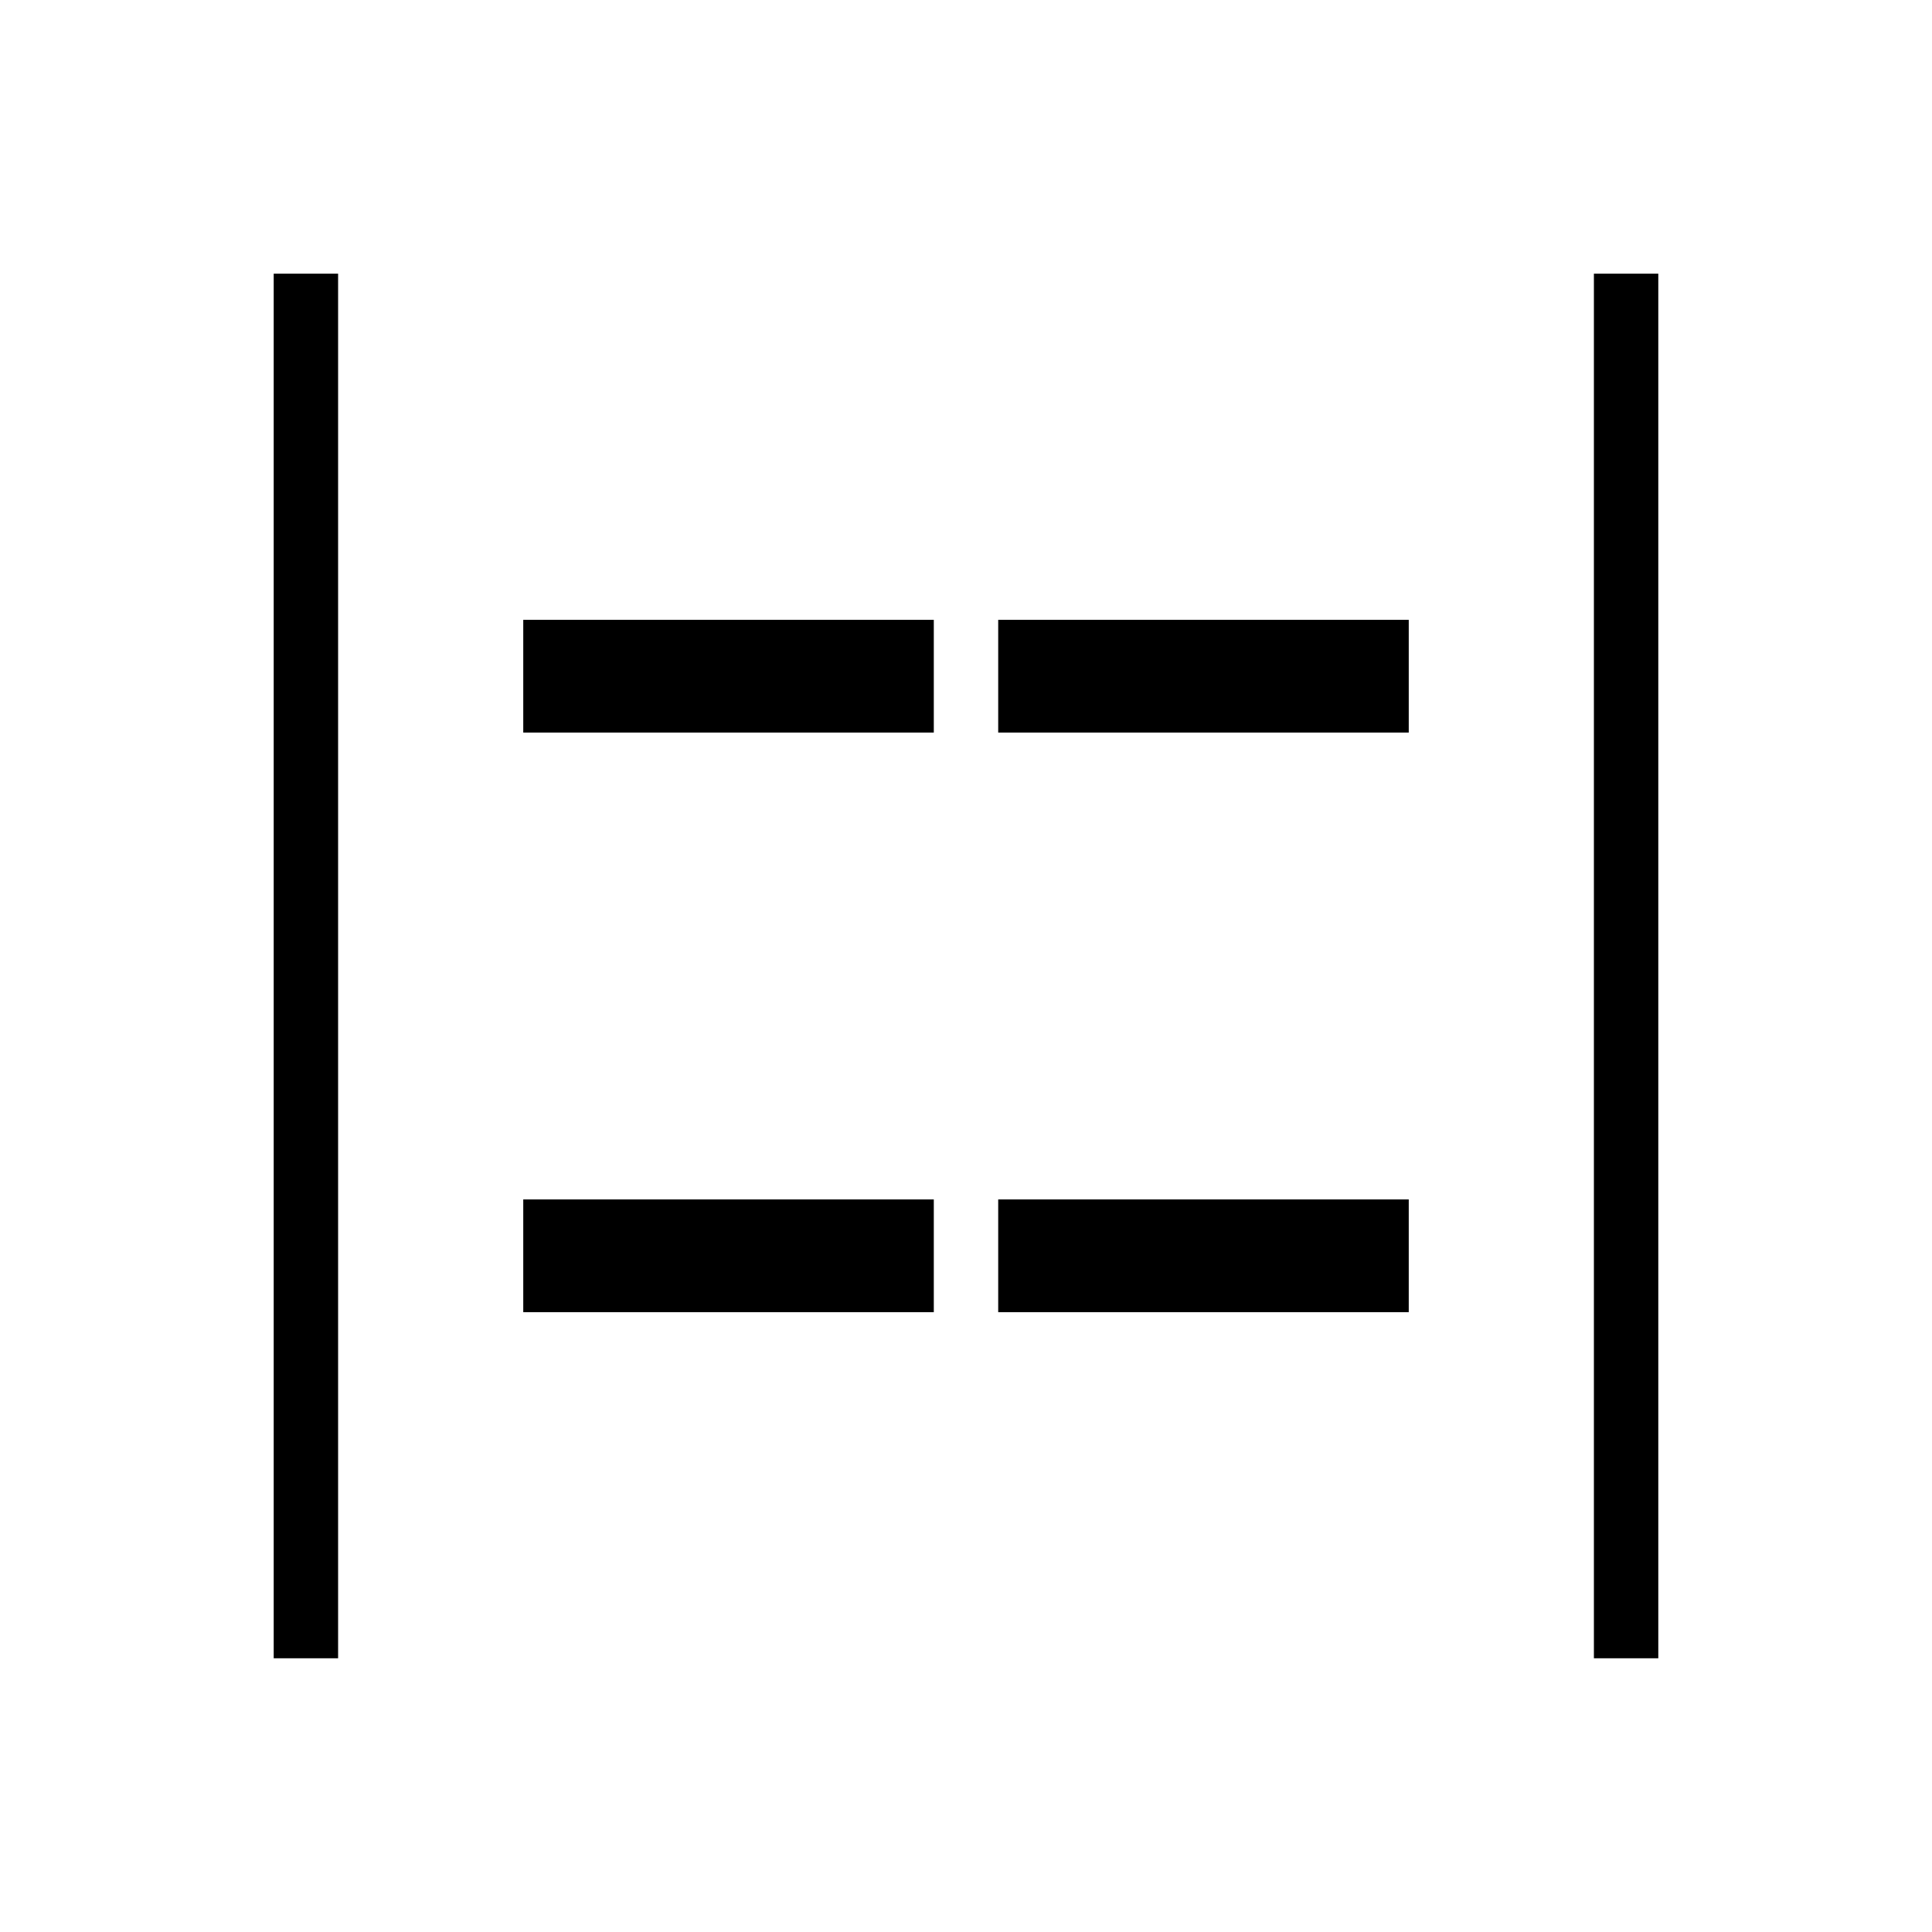 <svg xmlns="http://www.w3.org/2000/svg" height="20" viewBox="0 -960 960 960" width="20"><path d="M792-136v-688h32v688h-32Zm-656 0v-688h32v688h-32Zm360-460v-56h204v56H496Zm-236 0v-56h204v56H260Zm236 288v-56h204v56H496Zm-236 0v-56h204v56H260Z"/></svg>